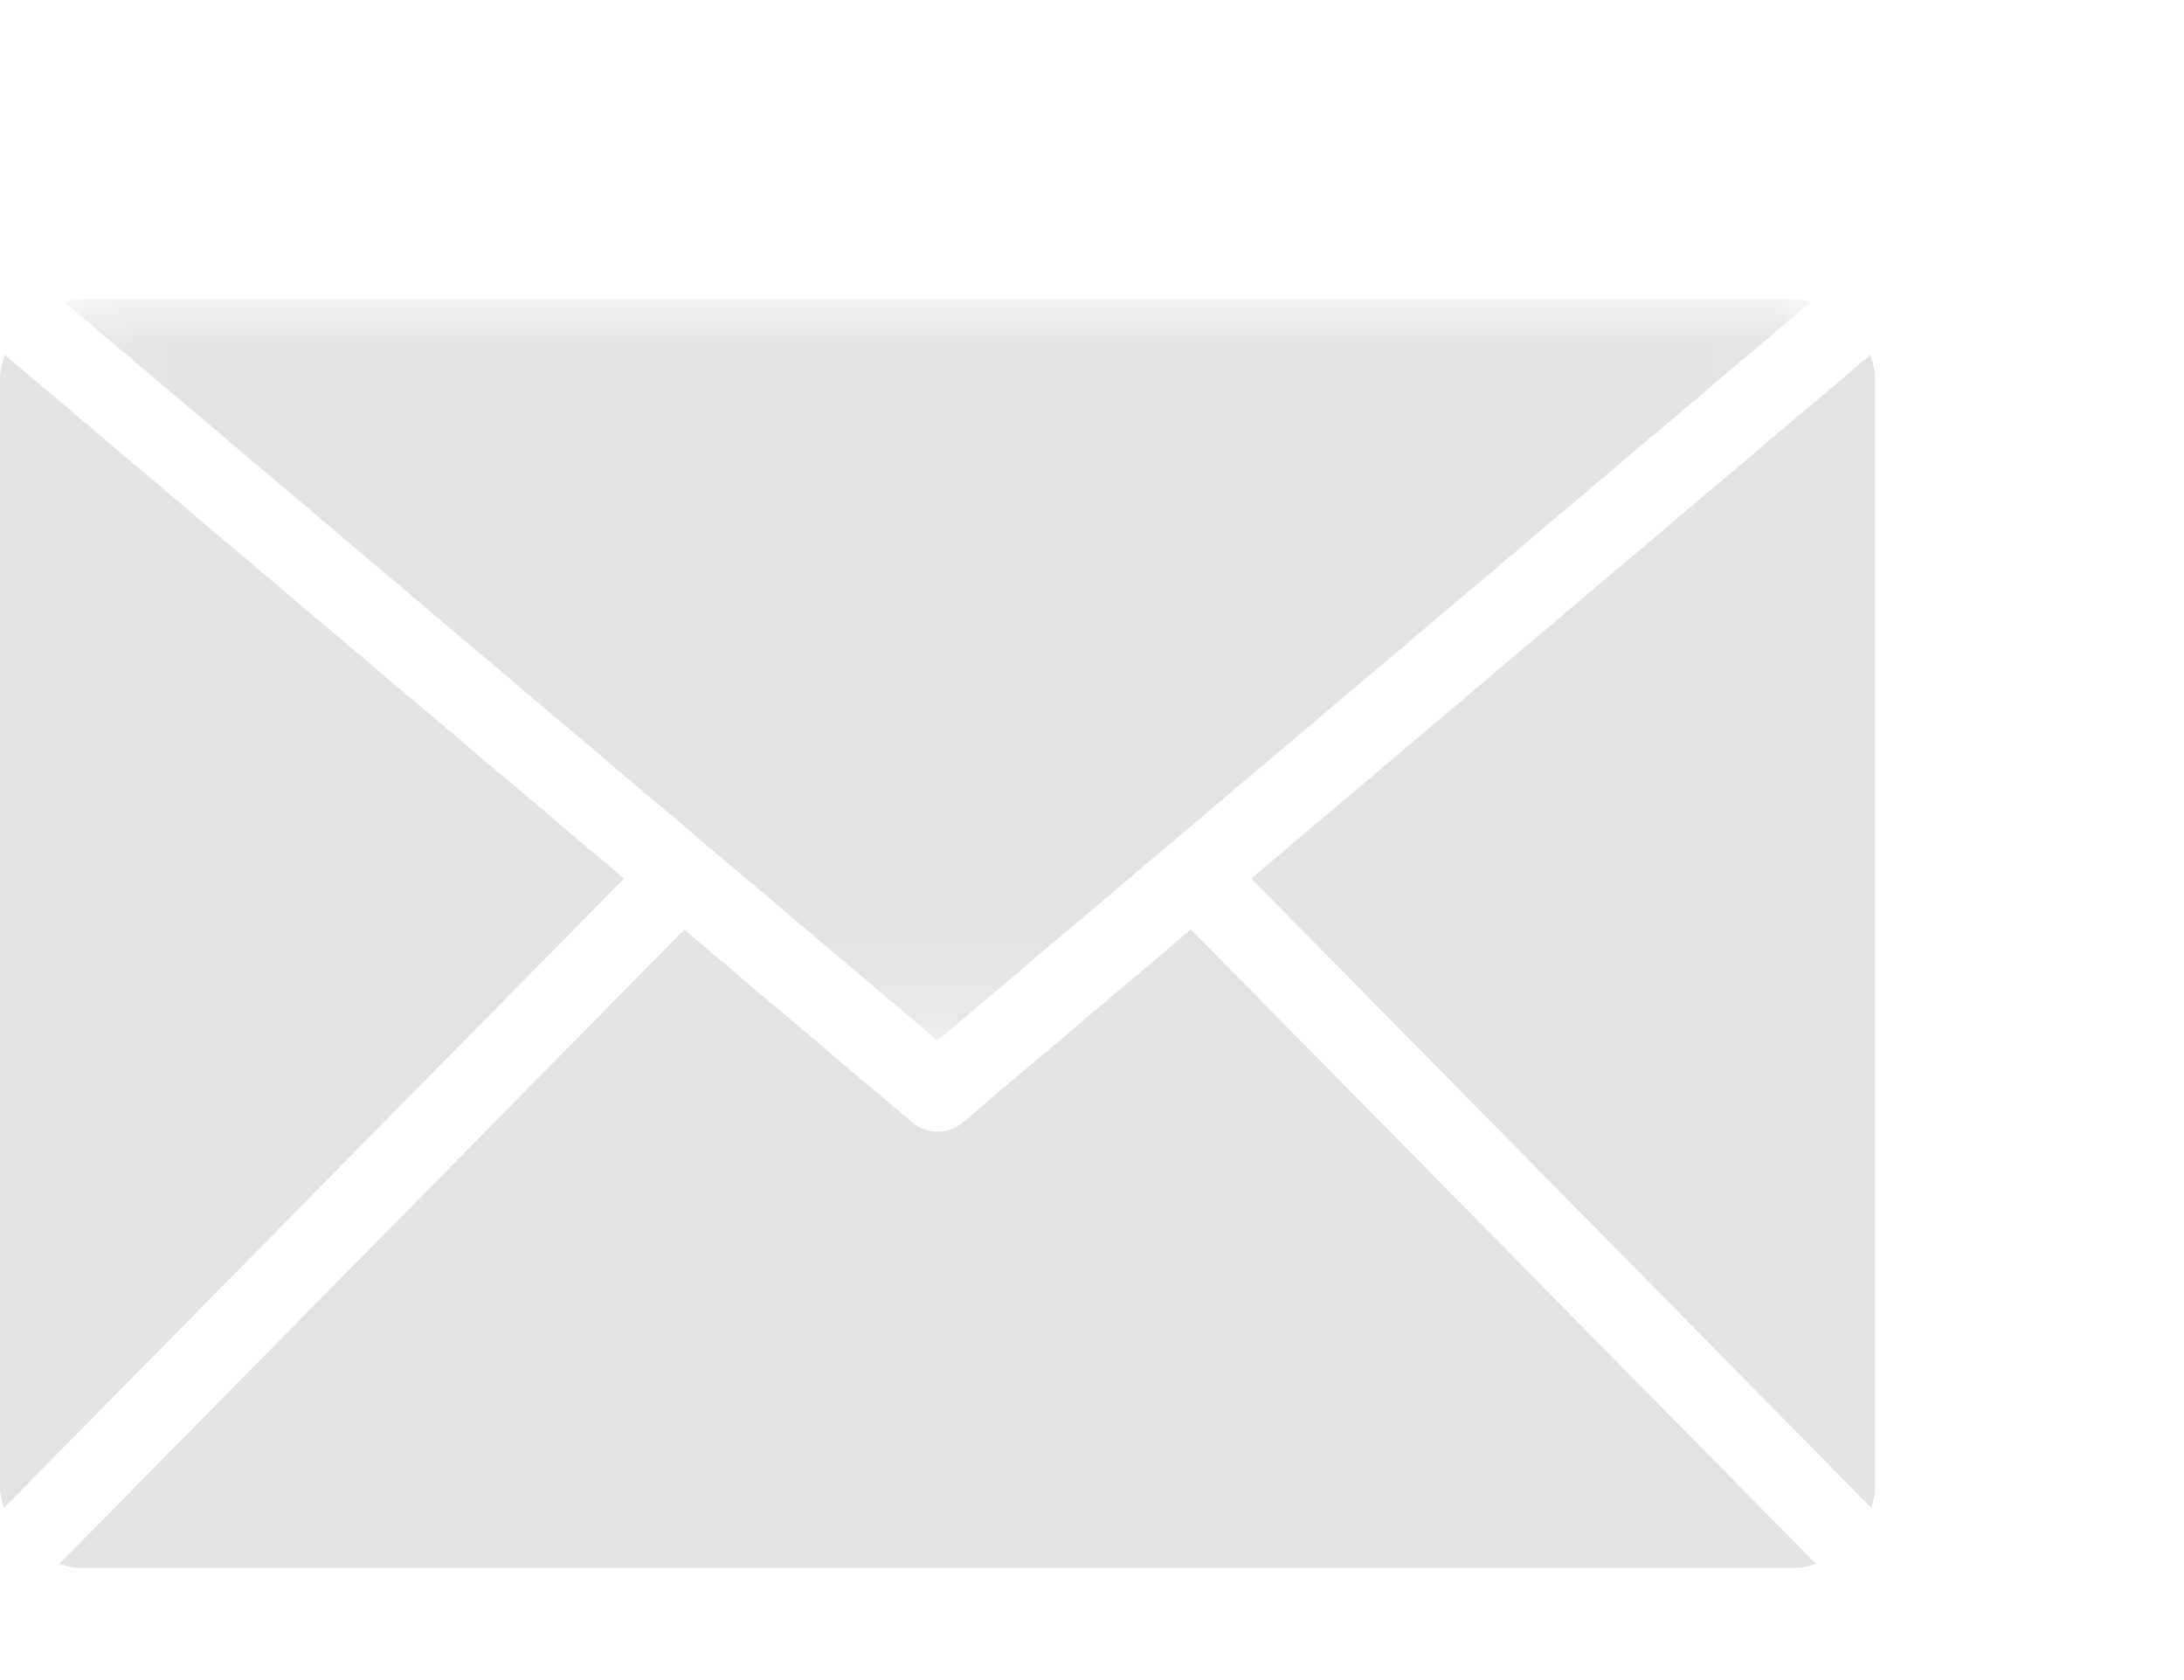 <?xml version="1.0" encoding="UTF-8"?>
<svg width="26px" height="20px" viewBox="0 0 26 20" version="1.1" xmlns="http://www.w3.org/2000/svg" xmlns:xlink="http://www.w3.org/1999/xlink">
    <!-- Generator: Sketch 42 (36781) - http://www.bohemiancoding.com/sketch -->
    <title>消息 copy</title>
    <desc>Created with Sketch.</desc>
    <defs>
        <polygon id="path-1" points="20.937 0 0.146 0 0.146 8.824 20.937 8.824 20.937 2.2355306e-15"></polygon>
    </defs>
    <g id="Symbols" stroke="none" stroke-width="1" fill="none" fill-rule="evenodd">
        <g id="消息-copy">
            <g id="Group-2" transform="translate(0, 3)">
                <g id="Page-1" transform="translate(0, 0.562)">
                    <g id="Group-3" transform="translate(0.62, 0)">
                        <mask id="mask-2" fill="white">
                            <use xlink:href="#path-1"></use>
                        </mask>
                        <g id="Clip-2"></g>
                        <path d="M10.541,8.824 L20.937,0.034 C20.881,0.024 20.83,-0 20.772,-0 L0.311,-0 C0.254,-0 0.203,0.024 0.146,0.034 L10.541,8.824 Z" id="Fill-1" fill="#E3E3E3" mask="url(#mask-2)"></path>
                    </g>
                    <path d="M22.322,0.944 C22.322,0.845 22.295,0.754 22.265,0.664 L14.896,6.896 L22.277,14.388 C22.296,14.313 22.322,14.24 22.322,14.158 L22.322,0.944 Z" id="Fill-4" fill="#E3E3E3"></path>
                    <path d="M0.057,0.662 C0.029,0.753 0,0.843 0,0.944 L0,14.158 C0,14.241 0.028,14.313 0.046,14.389 L7.429,6.897 L0.057,0.662 Z" id="Fill-6" fill="#E3E3E3"></path>
                    <path d="M14.177,7.503 L11.458,9.802 C11.373,9.876 11.268,9.911 11.161,9.911 C11.056,9.911 10.95,9.876 10.863,9.802 L8.146,7.505 L0.705,15.056 C0.779,15.075 0.852,15.102 0.93,15.102 L21.392,15.102 C21.473,15.102 21.545,15.075 21.62,15.056 L14.177,7.503 Z" id="Fill-8" fill="#E3E3E3"></path>
                </g>
            </g>
        </g>
    </g>
</svg>